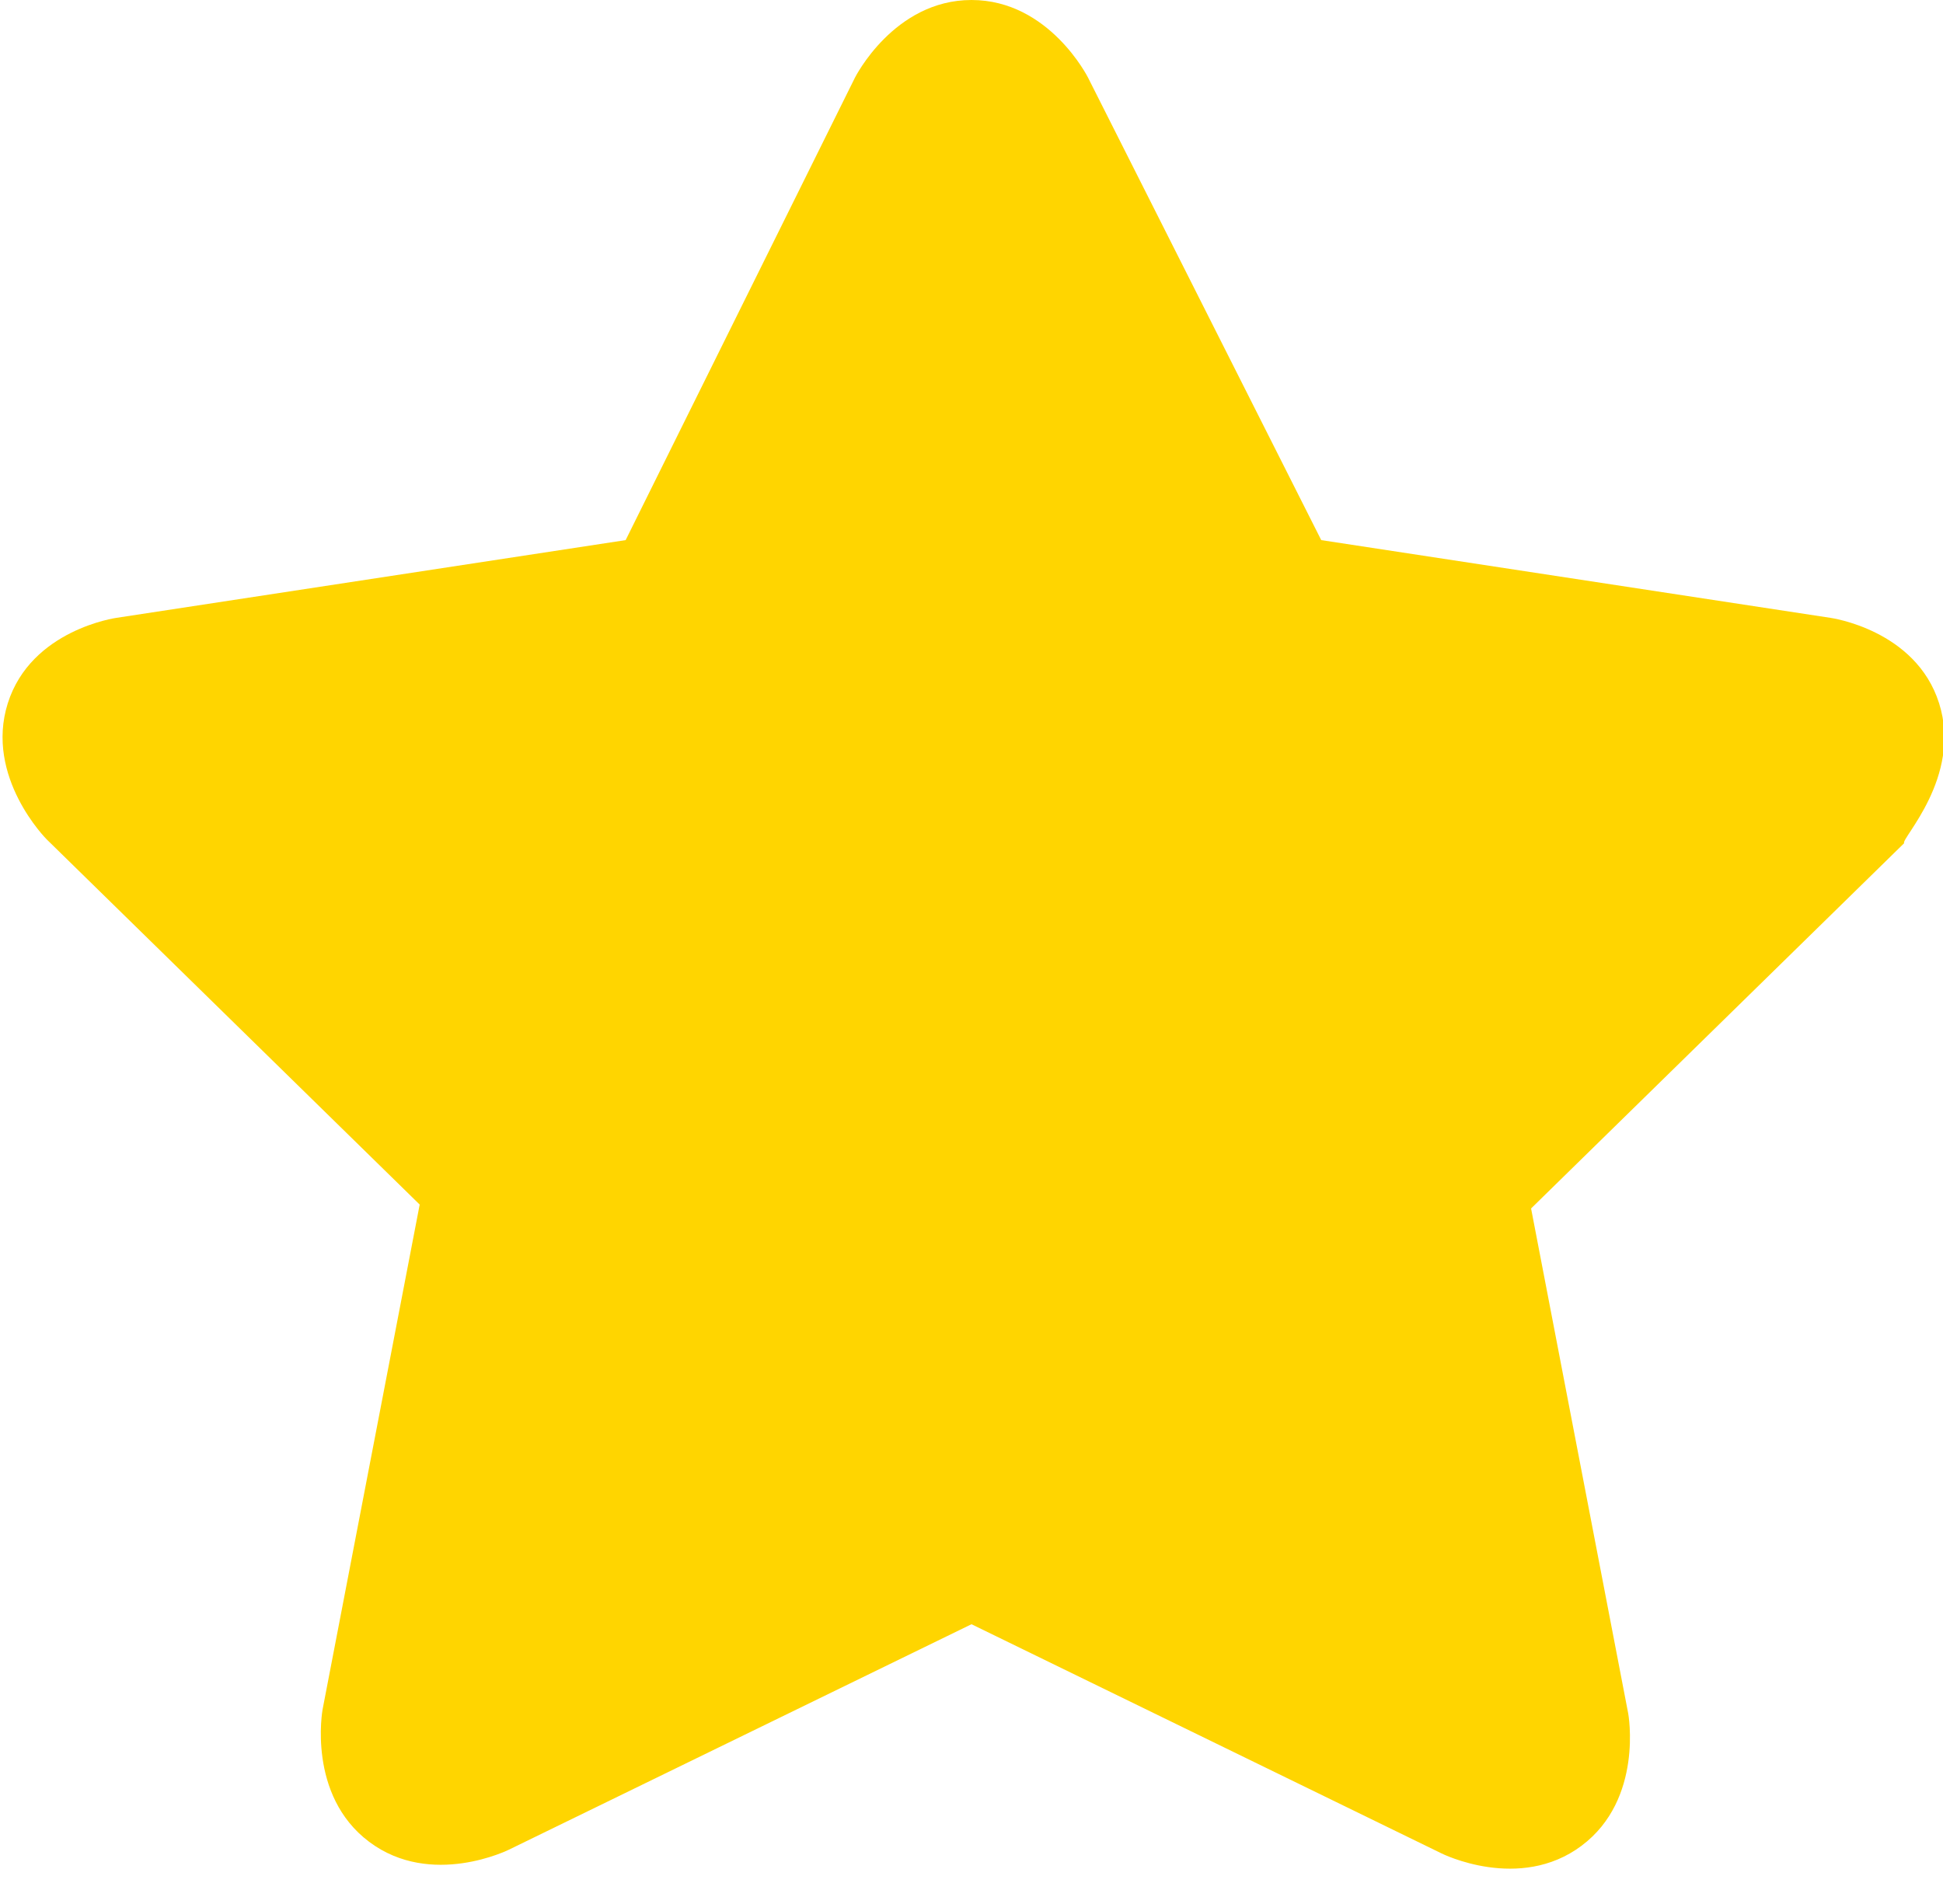 <svg width='100%' height='100%' viewBox= "0 0 50 49">
  <path d= "M 49.9 18.1 C 49.3 16.2 47.1 15.9 47.1 15.9 L 34 13.9 L 28 2 C 28 2 27 0 25 0 C 23 0 22 2 22 2 L 16.1 13.9 L 3 15.9 C 3 15.9 0.8 16.2 0.2 18.1 C -0.4 20 1.2 21.6 1.2 21.6 L 10.8 31 L 8.3 44 C 8.3 44 7.9 46.2 9.5 47.4 C 11.1 48.6 13.1 47.6 13.1 47.6 L 25 41.8 L 37.1 47.7 C 37.1 47.7 39.1 48.7 40.7 47.5 C 42.3 46.3 41.9 44.1 41.9 44.1 L 39.4 31.1 L 49 21.7 C 48.9 21.6 50.5 20 49.9 18.1 Z"
    style="fill:rgb(255, 213, 0)" />
</svg>
